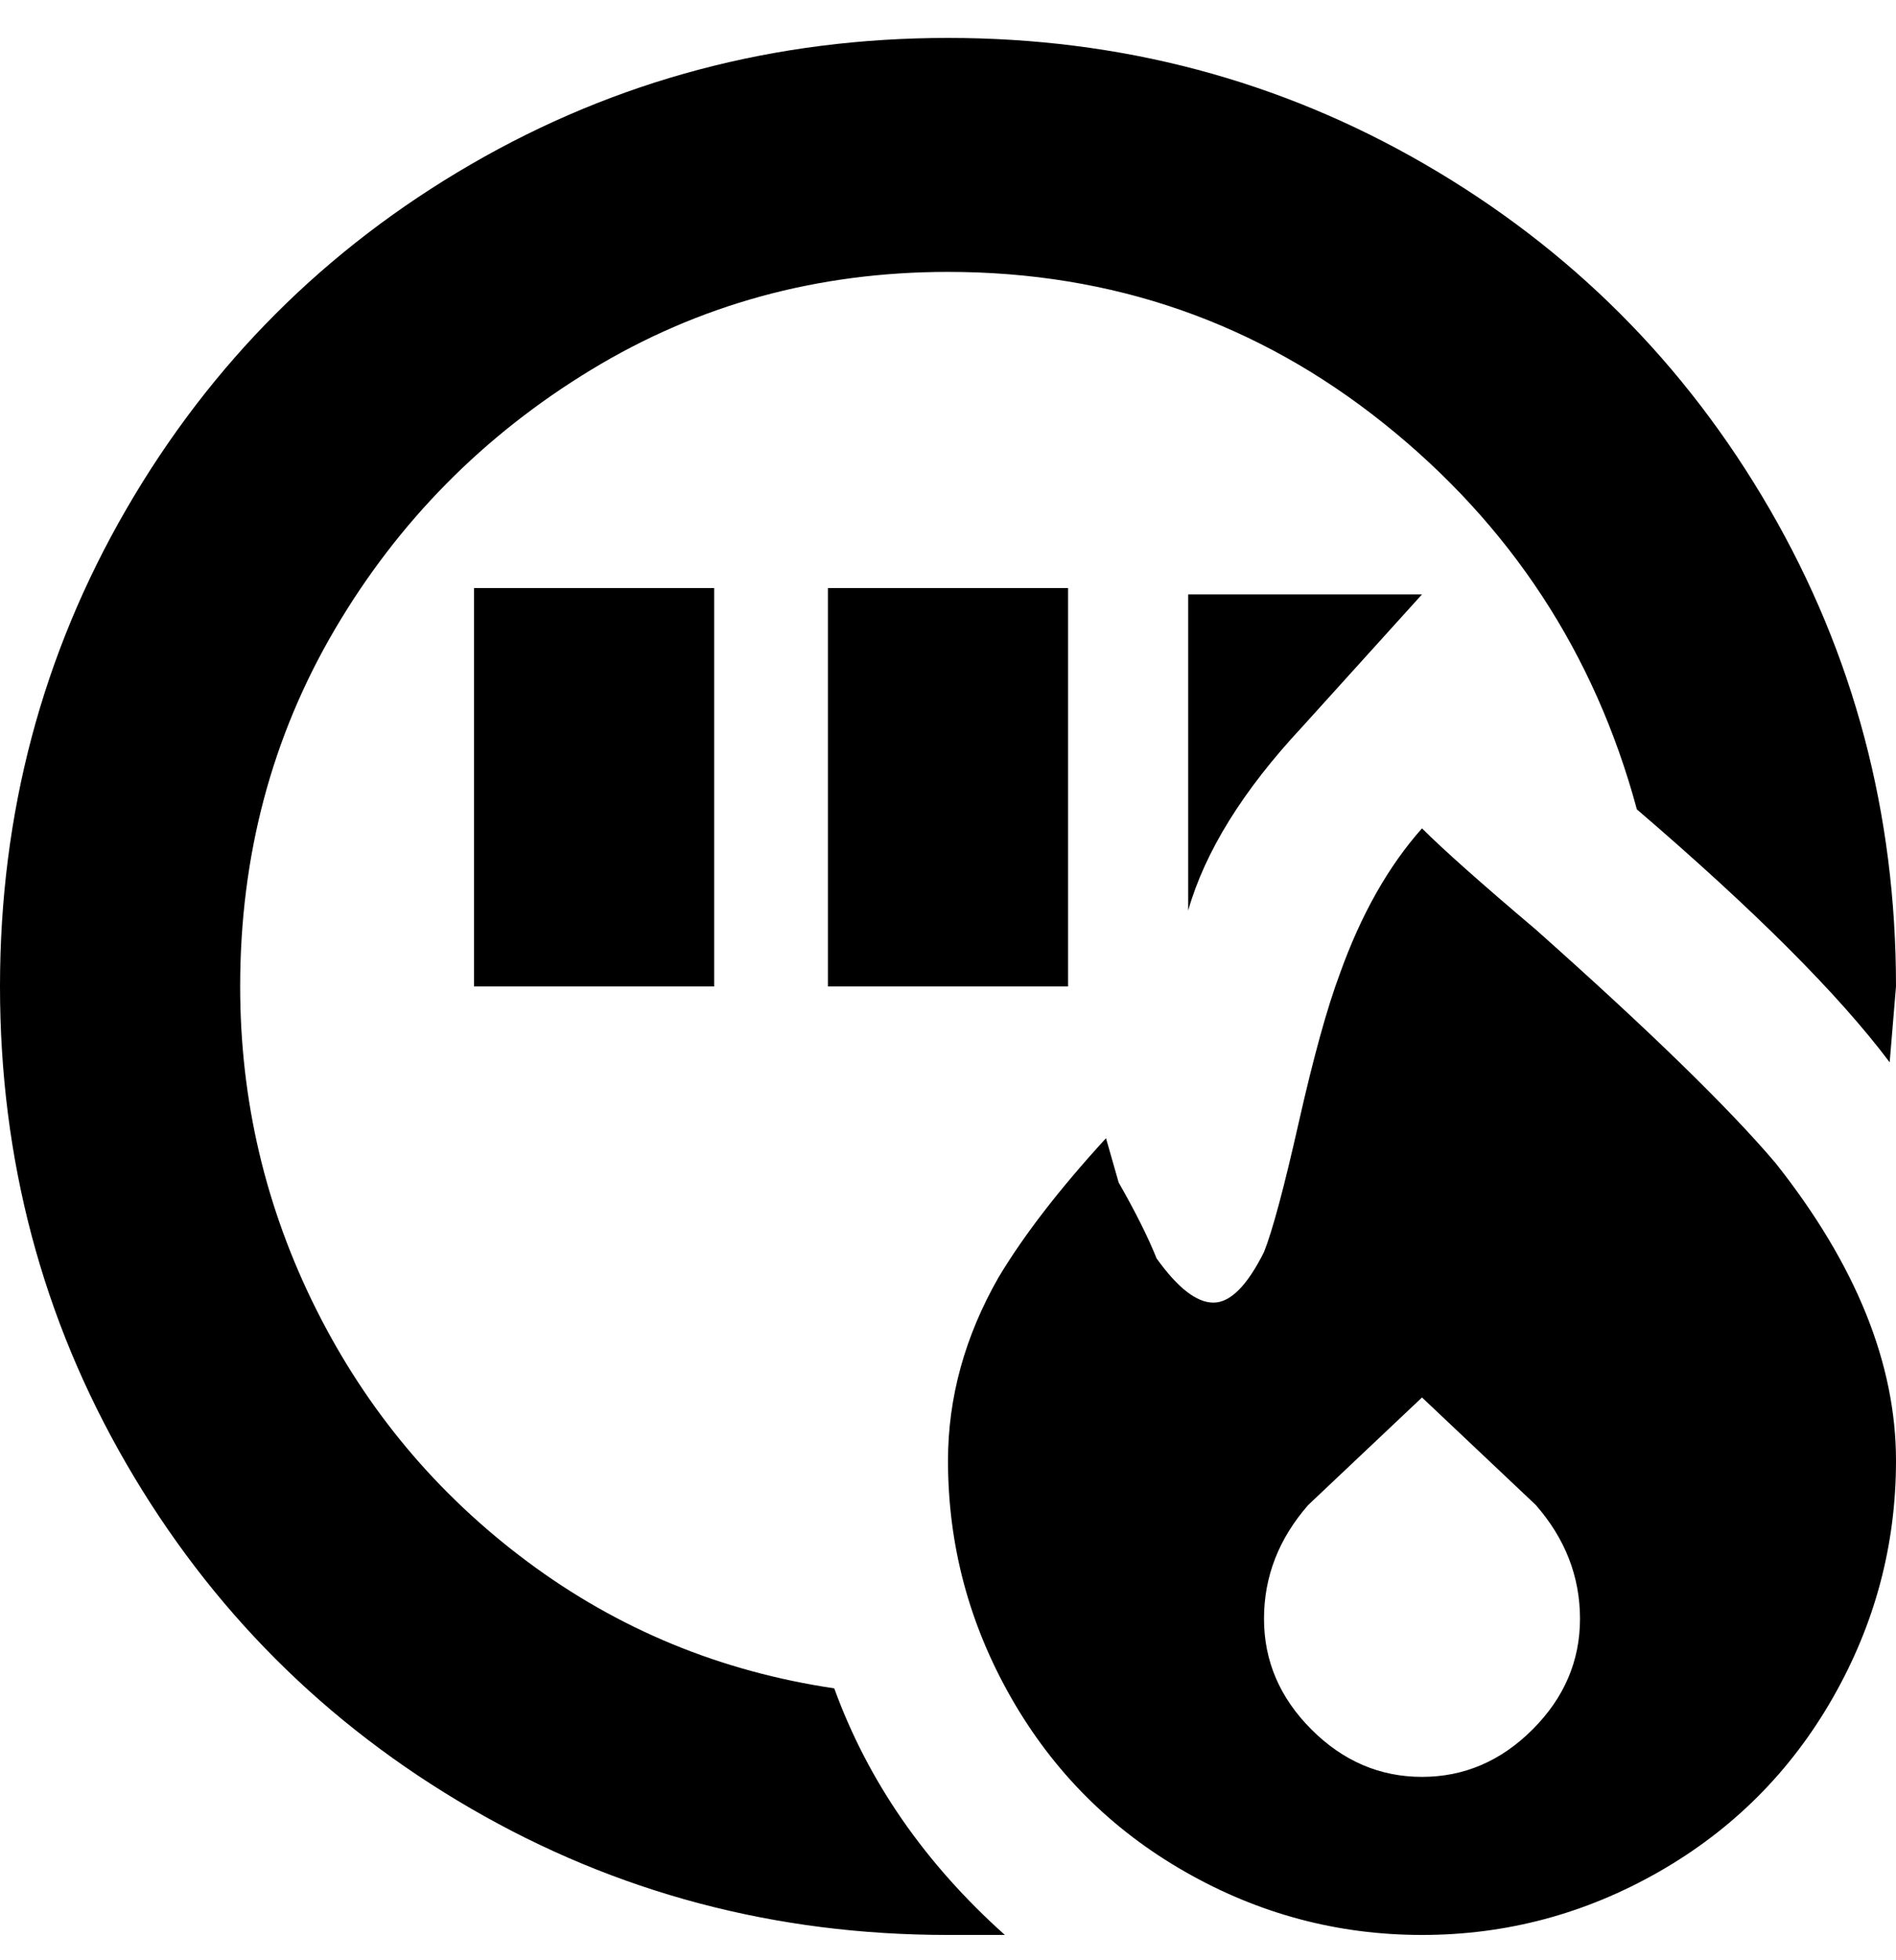 <svg viewBox="0 0 300 310" xmlns="http://www.w3.org/2000/svg"><path d="M75 156V93h38v63H75zm56 0h38V93h-38v63zm1 111q-27-4-48.5-20T50 207q-12-24-12-51 0-31 15-56.5t40.5-41Q119 43 150 43q39 0 69 24t40 61q28 24 40 40l1-12q0-41-20-75.5T225.5 26Q191 6 150 6T74.5 26Q40 46 20 80.5T0 156q0 41 20 75.5T74.5 286q34.5 20 75.5 20h9q-19-17-27-39zm168-36q0 20-10 37.5T262.5 296Q245 306 225 306t-37.5-10Q170 286 160 268.5T150 231q0-15 8-29 6-10 17-22l2 7q4 7 6 12 5 7 9 7t8-8q2-5 5.5-20.5T212 154q5-14 13-23 5 5 18 16 27 24 38 37 19 24 19 47zm-57 7l-18-17-18 17q-7 8-7 18t7.5 17.5Q215 281 225 281t17.5-7.5Q250 266 250 256t-7-18zm-37-123l19-21h-37v50q4-14 18-29z"/></svg>